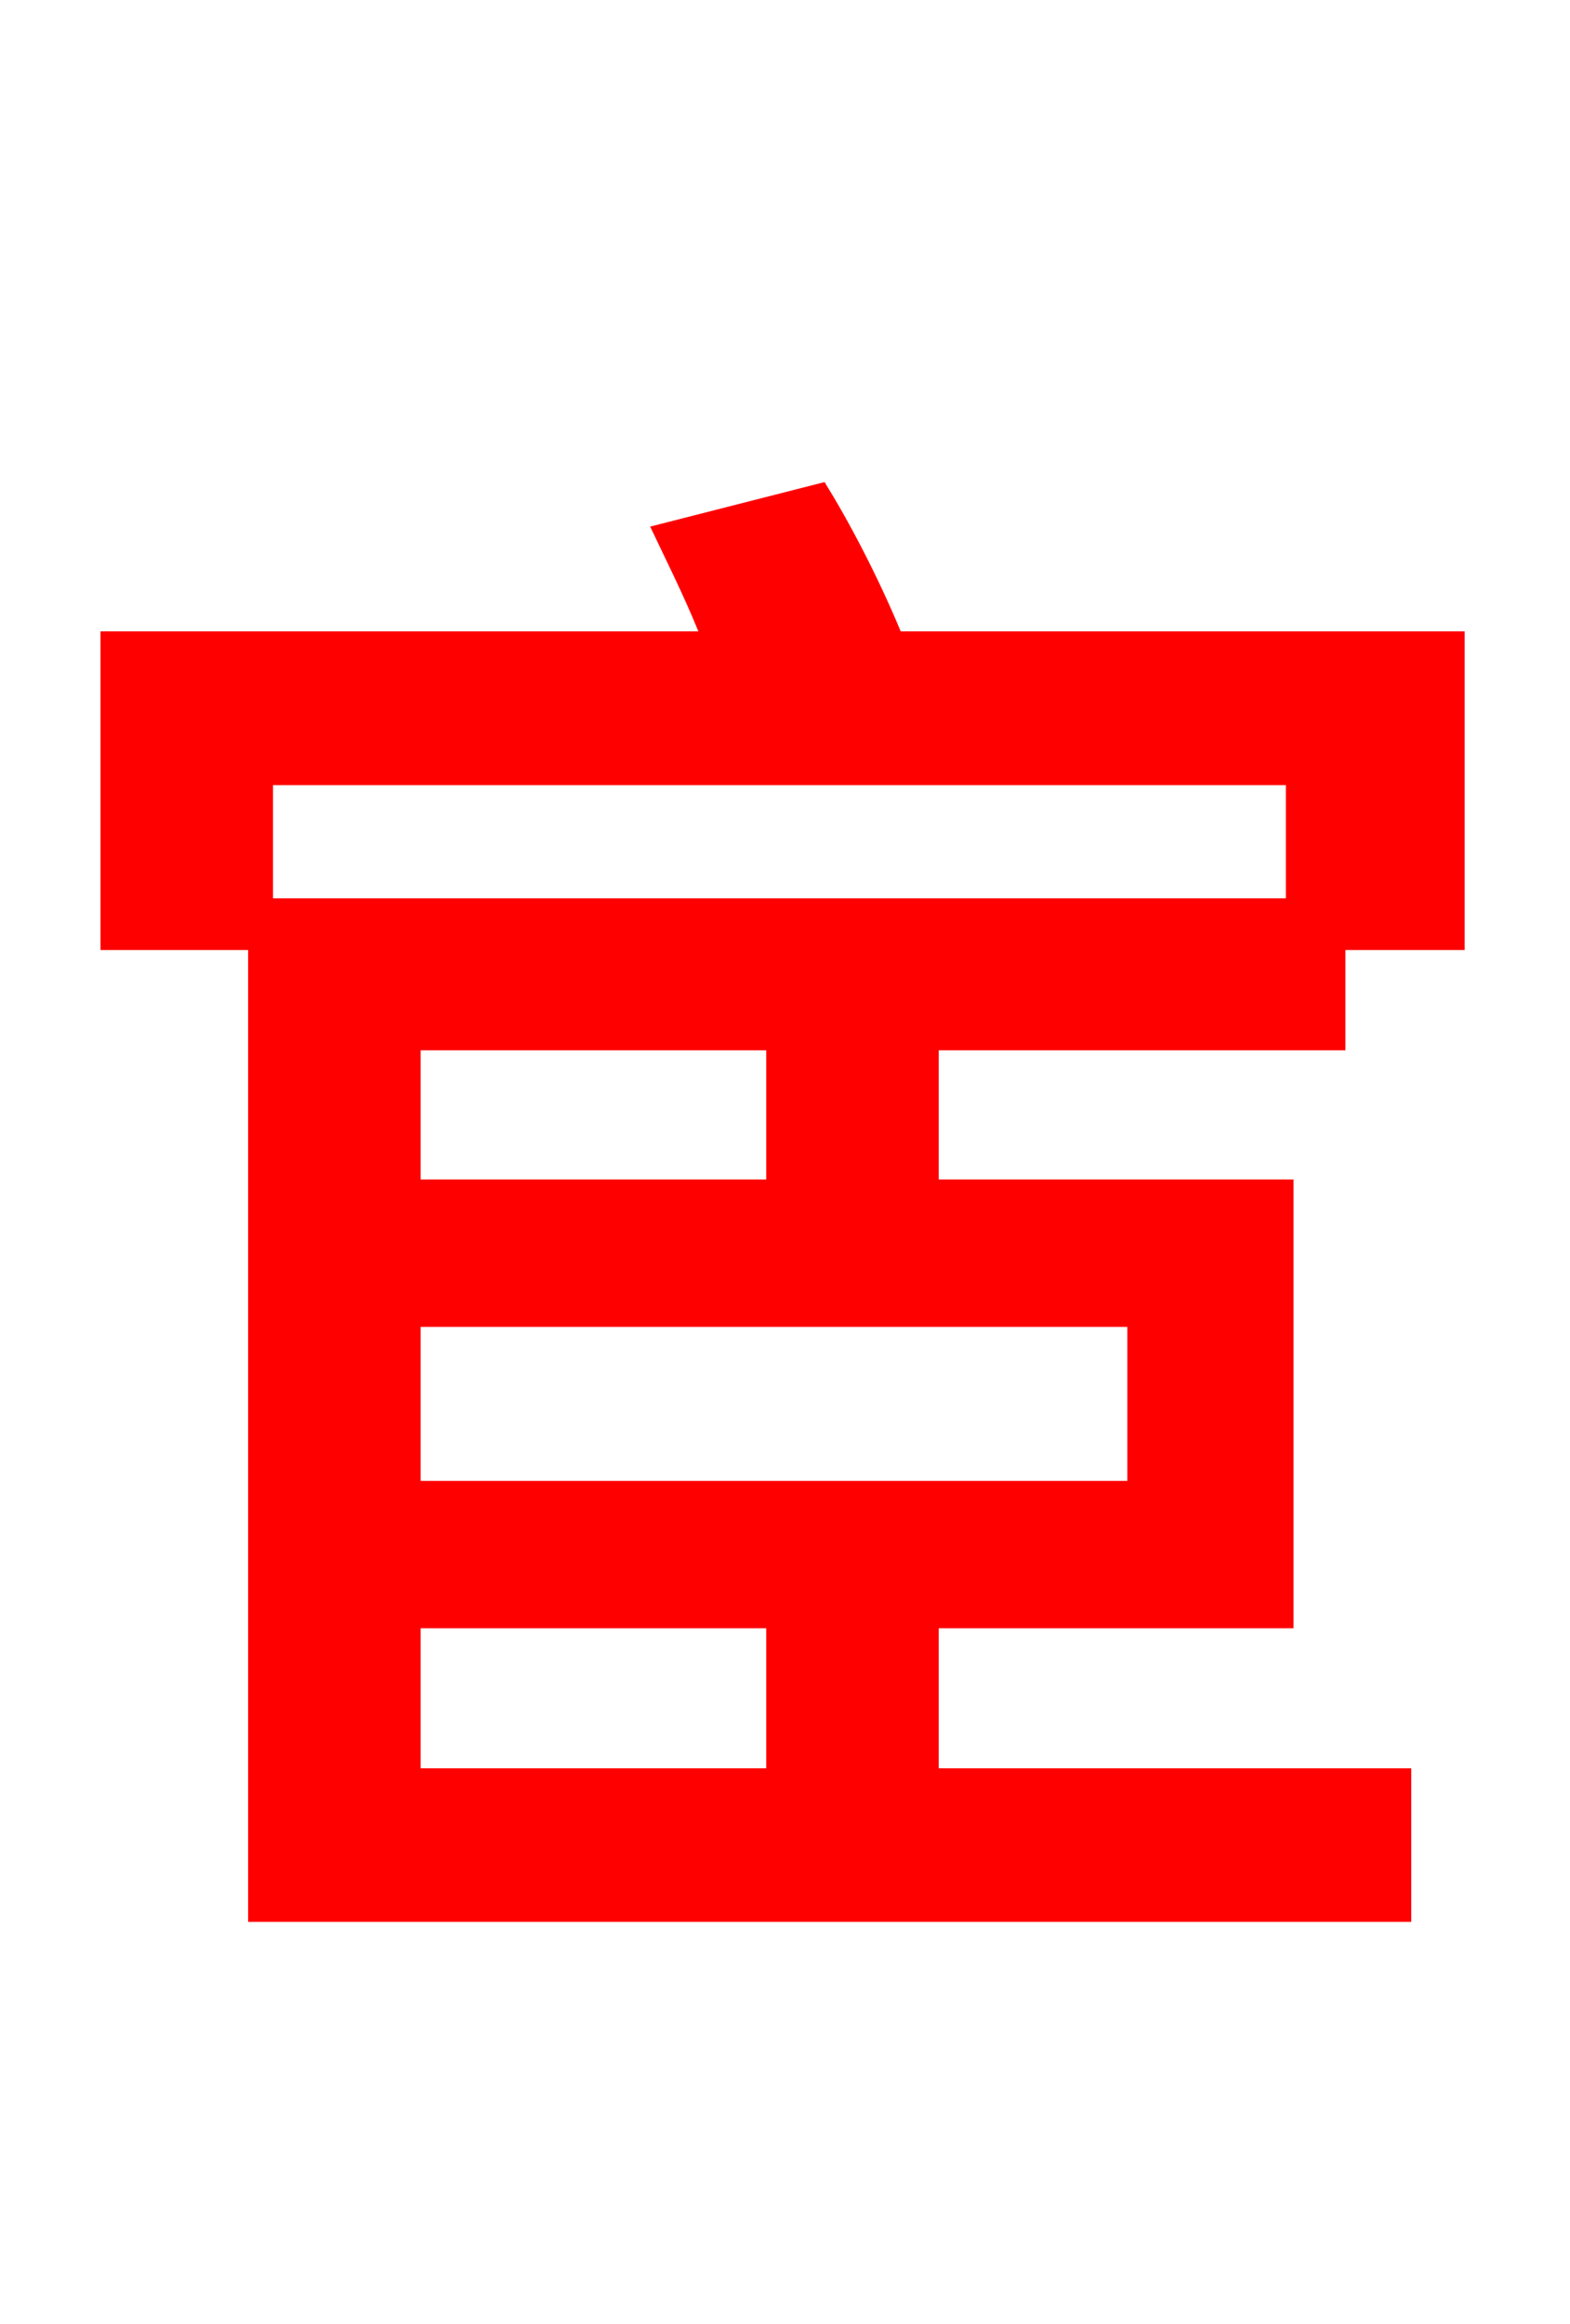 <svg xmlns="http://www.w3.org/2000/svg" xmlns:xlink="http://www.w3.org/1999/xlink" width="72" height="106.56"><path fill="red" stroke="red" d="M35.64 54.58L18.79 54.58L18.79 47.66L35.64 47.66ZM52.20 68.40L18.79 68.40L18.79 60.34L52.20 60.34ZM35.64 81.58L18.79 81.58L18.79 74.16L35.64 74.16ZM59.47 35.50L59.47 41.69L12.02 41.69L12.02 35.50ZM61.20 47.66L61.20 43.06L66.67 43.06L66.67 29.45L40.97 29.45C40.10 27.29 38.81 24.70 37.58 22.68L30.53 24.48C31.25 25.99 32.11 27.72 32.76 29.45L5.11 29.45L5.11 43.06L11.88 43.06L11.88 87.62L64.22 87.62L64.22 81.58L42.55 81.58L42.55 74.16L58.82 74.16L58.82 54.58L42.55 54.58L42.55 47.66Z"/></svg>
